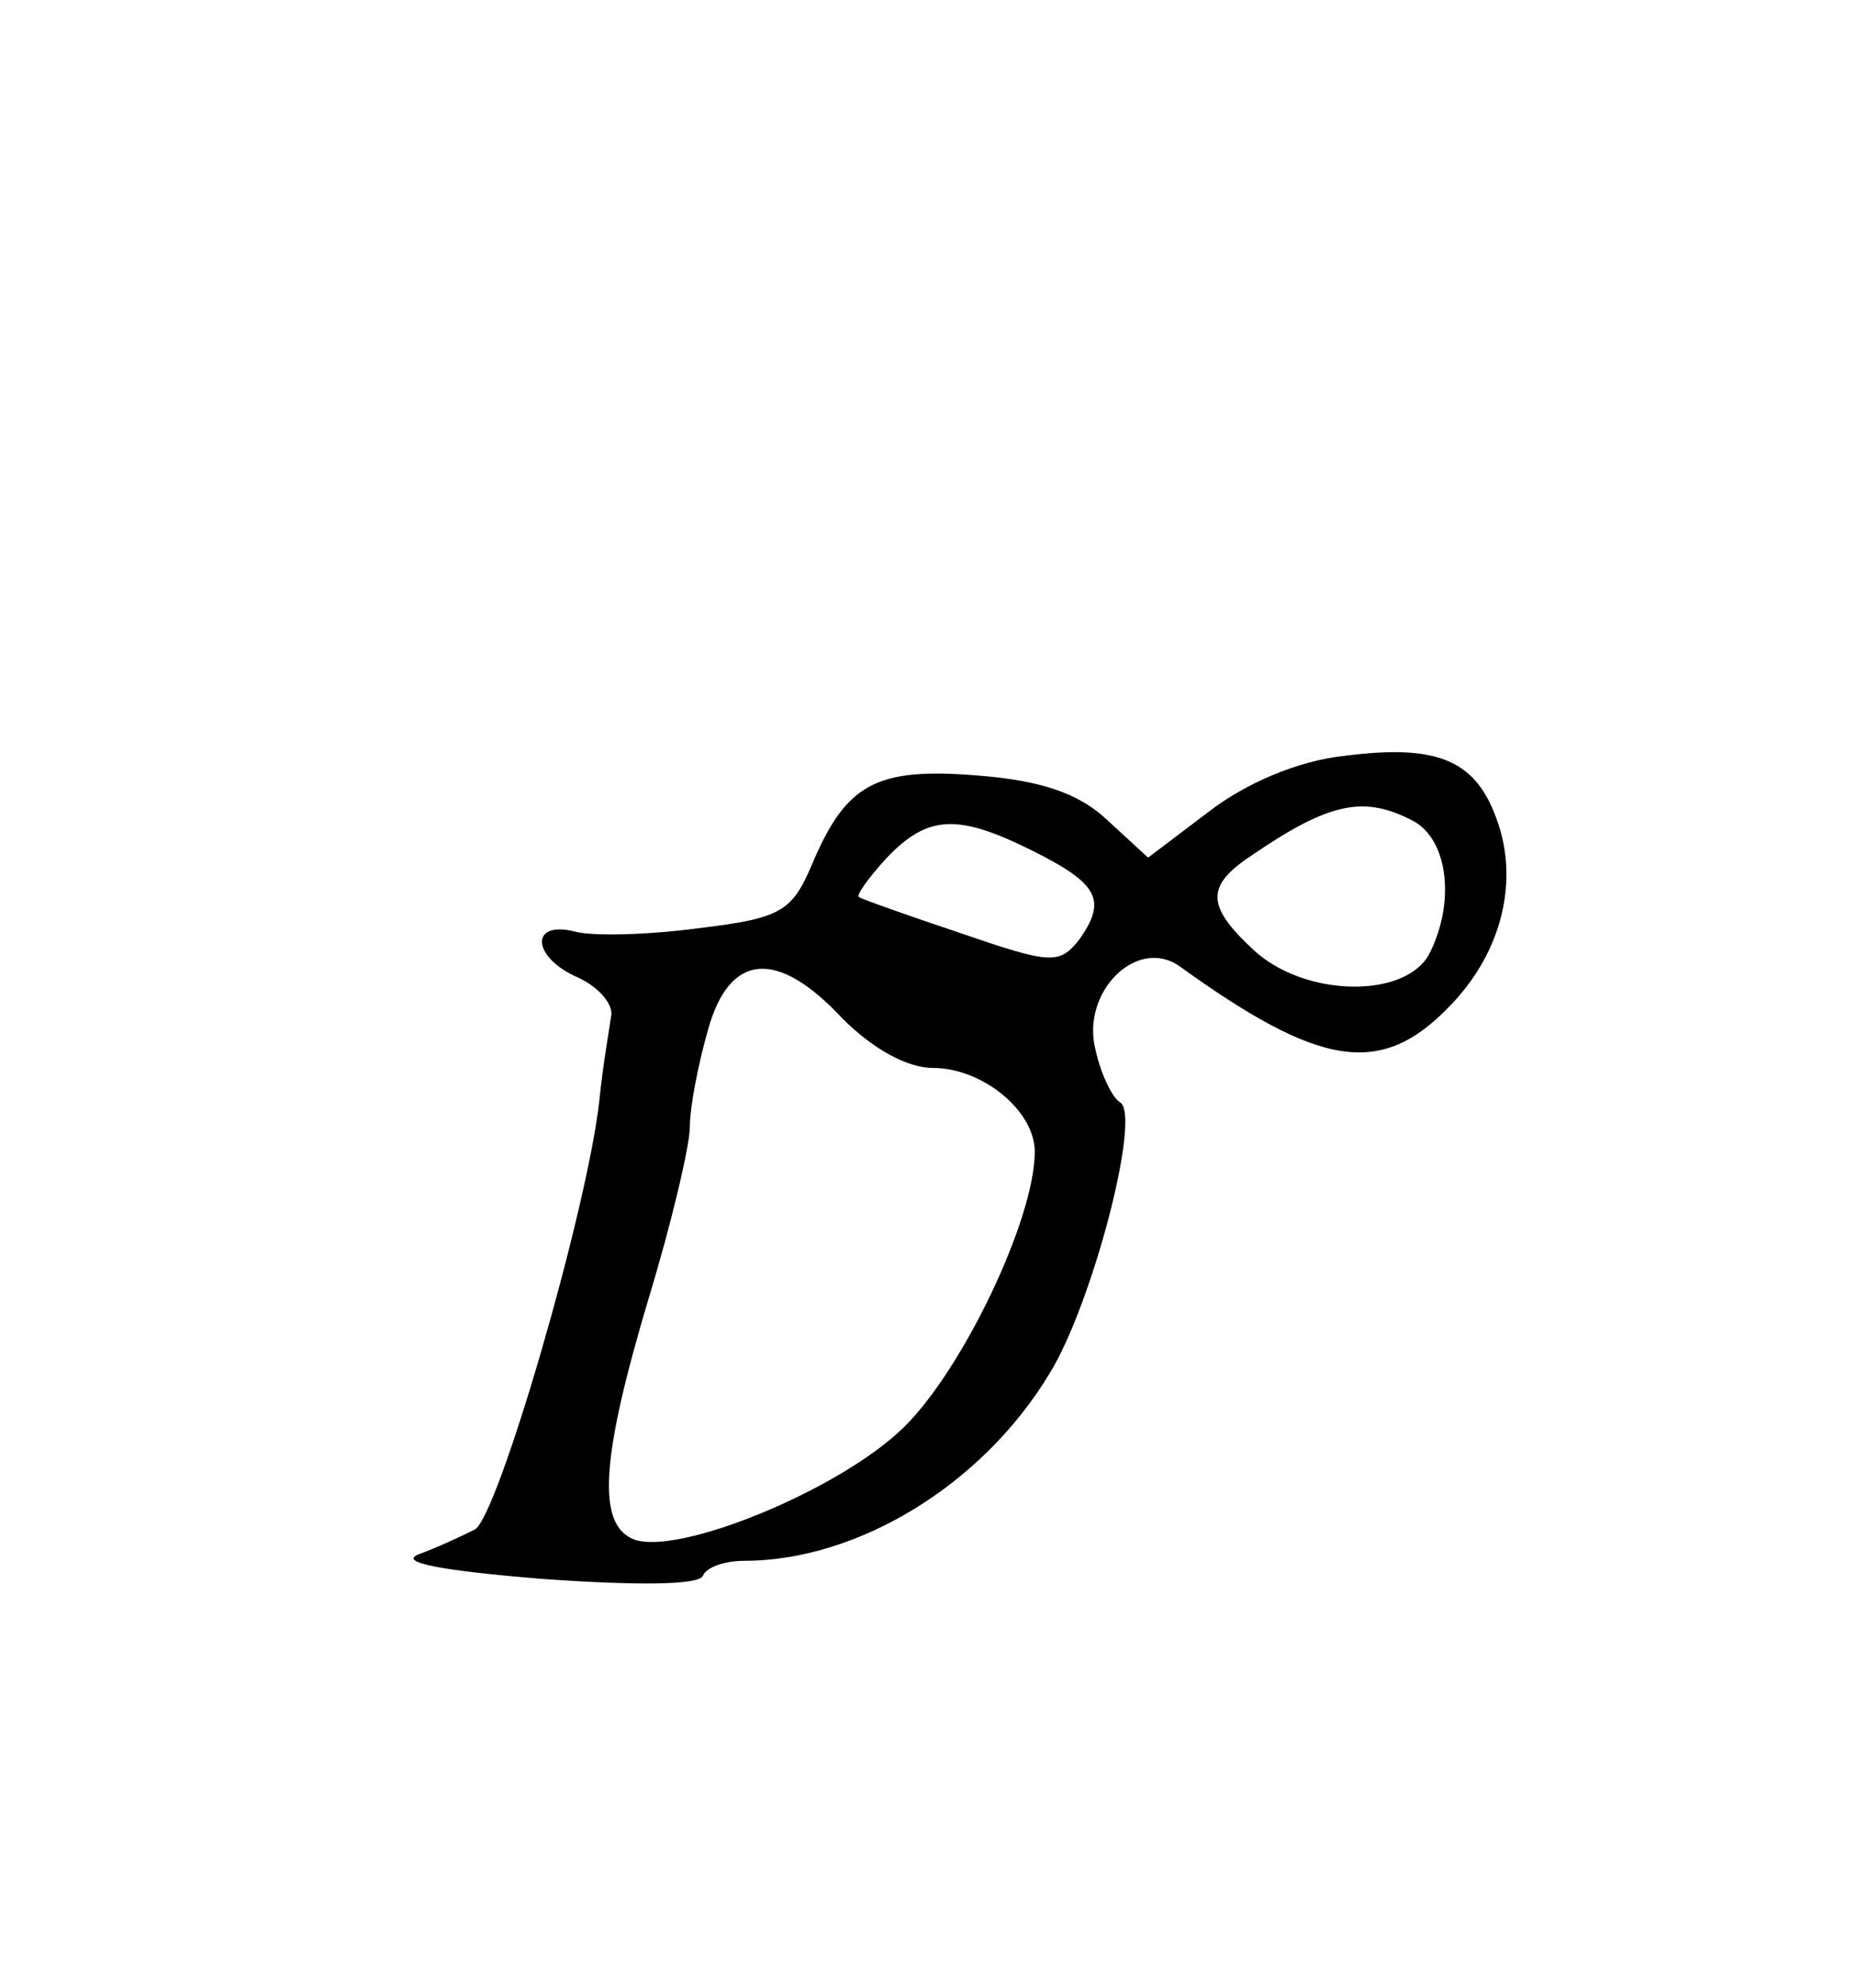 <?xml version="1.0" standalone="no"?>
<!DOCTYPE svg PUBLIC "-//W3C//DTD SVG 20010904//EN"
 "http://www.w3.org/TR/2001/REC-SVG-20010904/DTD/svg10.dtd">
<svg version="1.0" xmlns="http://www.w3.org/2000/svg"
 width="113pt" height="121pt" viewBox="0 0 113 121"
 preserveAspectRatio="xMidYMid meet">

<g transform="translate(0,121) scale(0.1,-0.1)"
fill="#000000" stroke="none">
<path d="M819 750 c-29 -3 -61 -17 -83 -34 l-37 -28 -25 23 c-17 16 -40 24
-79 27 -62 5 -80 -5 -101 -55 -12 -28 -19 -32 -69 -38 -30 -4 -64 -5 -75 -2
-28 7 -26 -16 2 -28 13 -6 22 -17 20 -24 -1 -7 -5 -30 -7 -50 -7 -66 -62 -255
-76 -262 -8 -4 -23 -11 -34 -15 -13 -5 14 -10 75 -15 56 -4 96 -4 98 2 2 5 13
9 25 9 69 0 145 46 186 114 26 42 56 157 43 165 -5 3 -12 18 -15 32 -9 35 25
69 51 51 86 -62 123 -68 165 -24 32 33 42 77 28 114 -13 36 -37 45 -92 38z
m42 -40 c21 -12 25 -50 9 -81 -15 -27 -76 -26 -107 3 -29 27 -29 39 0 58 47
32 68 36 98 20z m-232 -18 c40 -20 45 -30 28 -54 -12 -15 -17 -15 -72 4 -33
11 -61 21 -62 22 -2 1 6 12 17 24 25 26 43 27 89 4z m-116 -102 c18 -18 39
-30 55 -30 30 0 62 -26 62 -51 0 -41 -44 -133 -80 -168 -39 -38 -137 -78 -164
-68 -23 9 -20 50 9 147 14 46 25 93 25 104 0 12 5 38 11 59 13 47 42 50 82 7z"/>
</g>
</svg>
